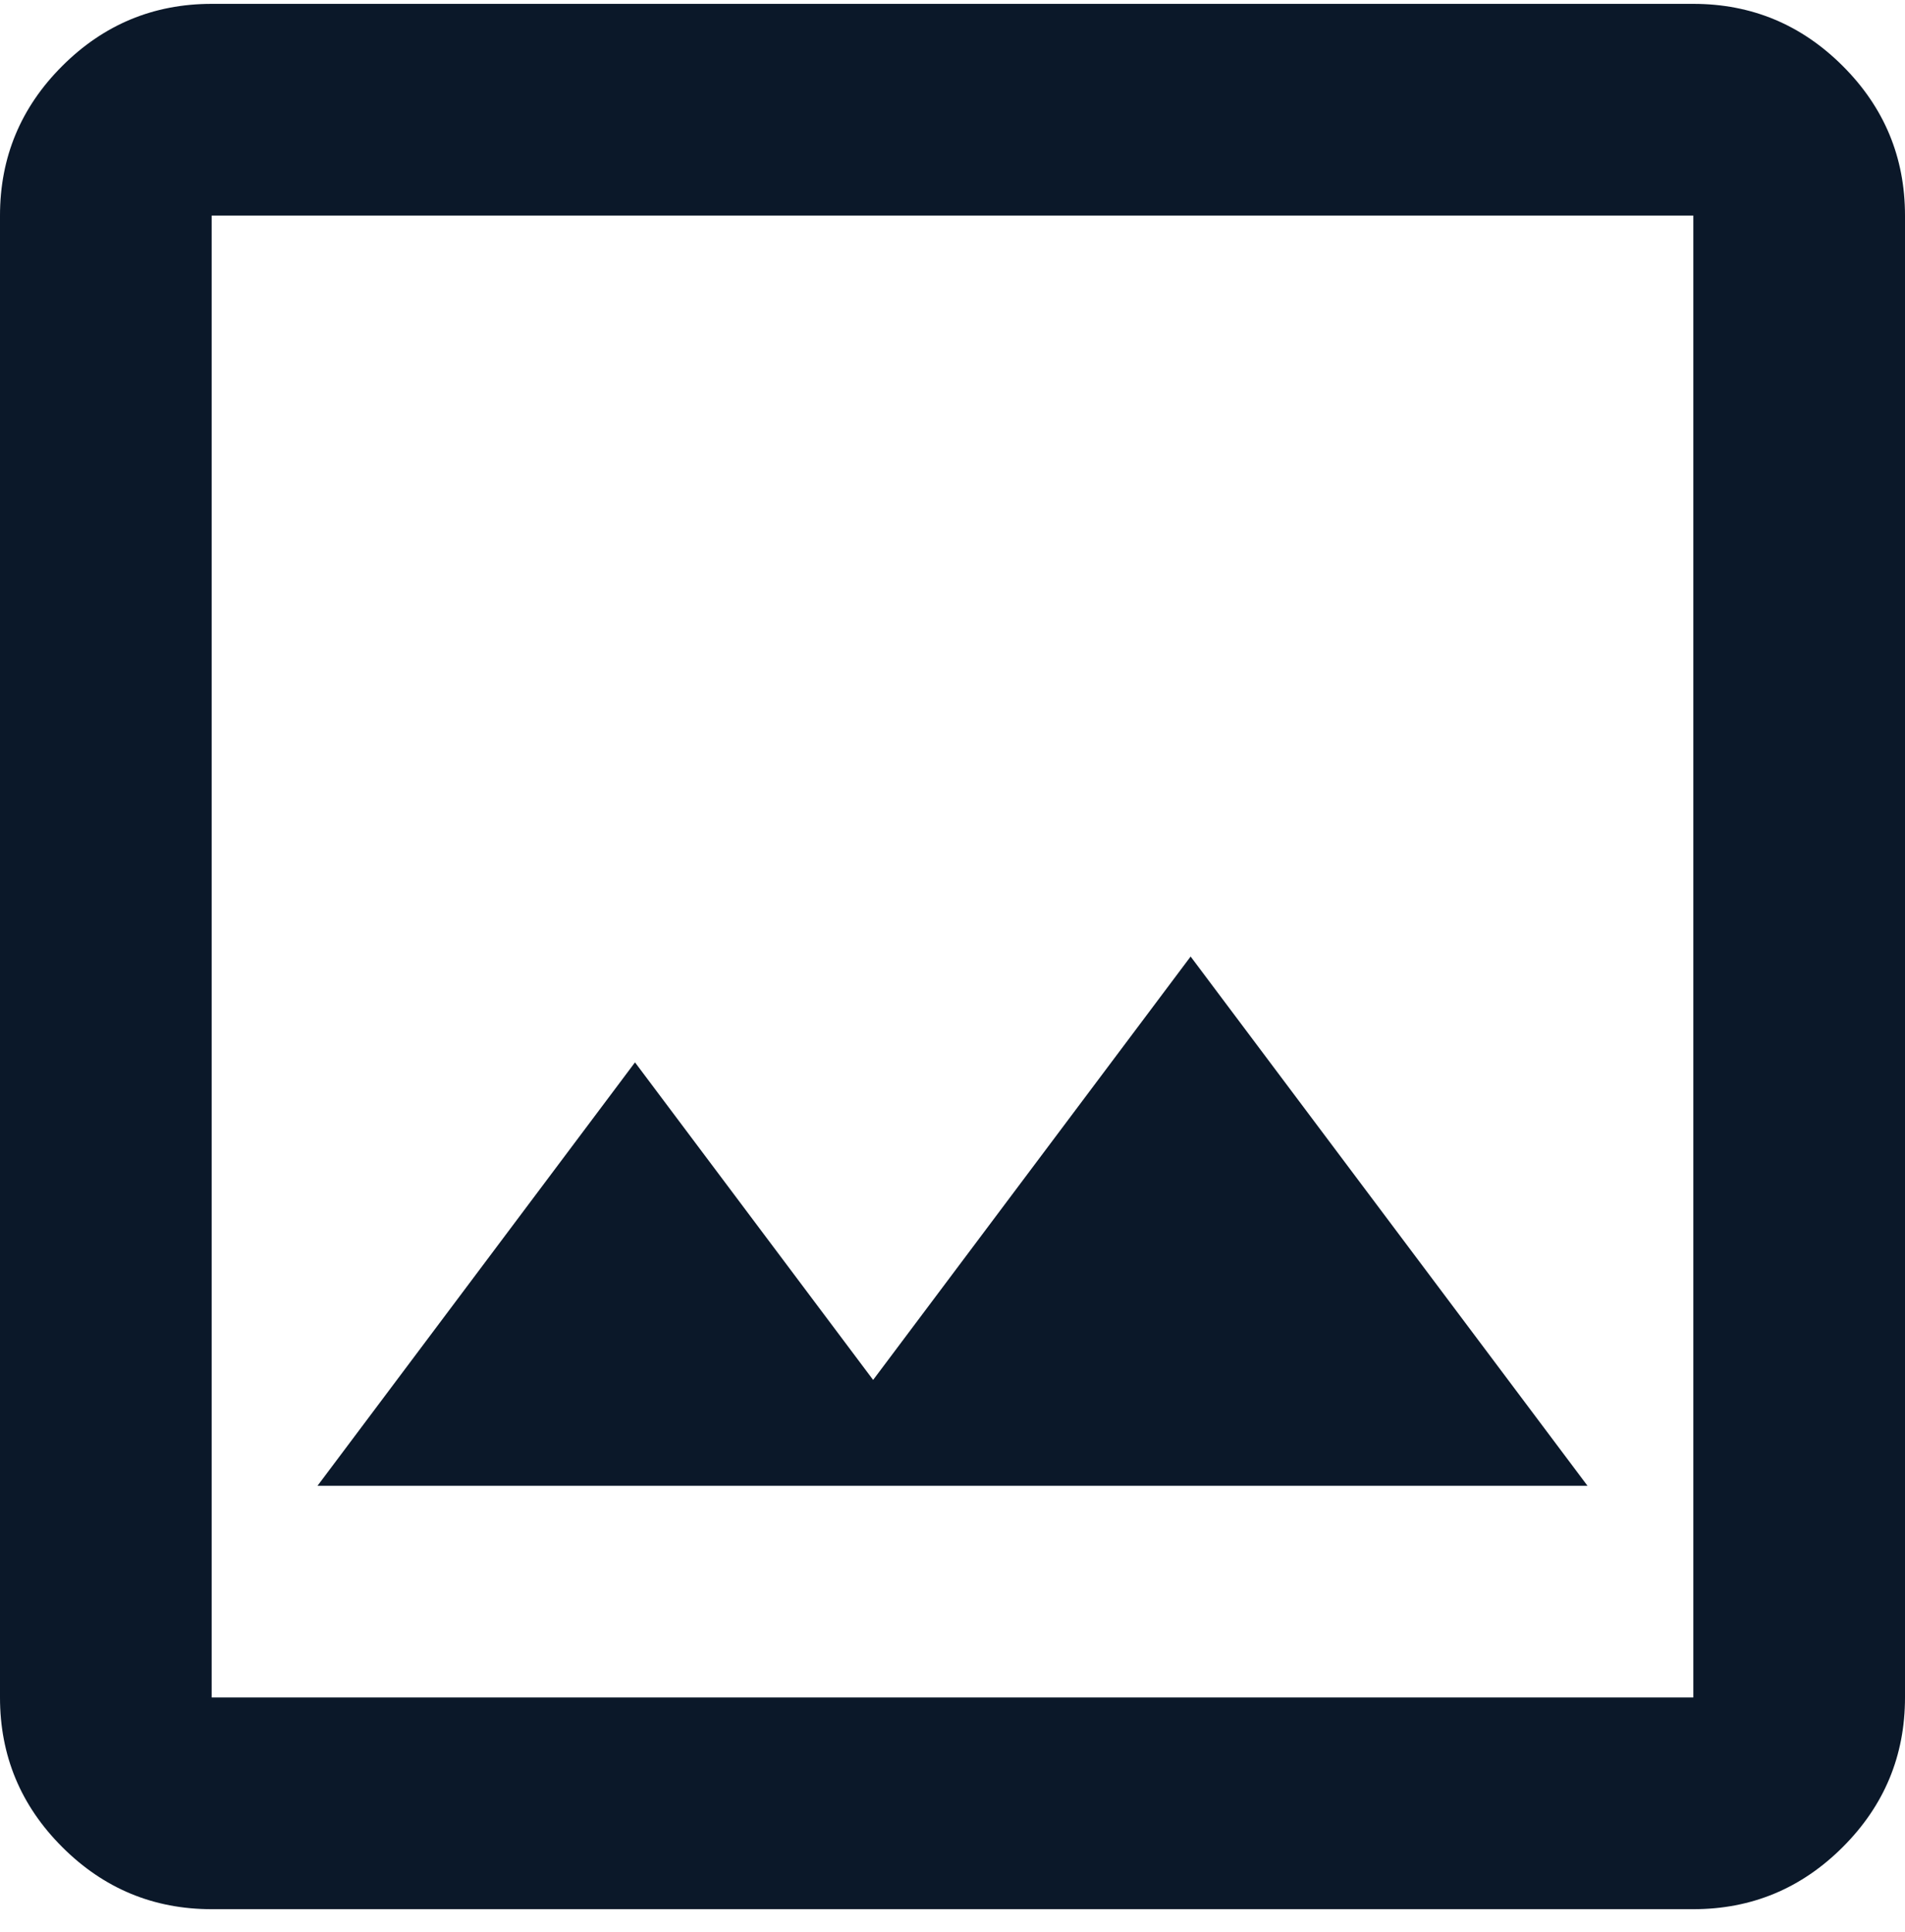 <svg width="72" height="73" viewBox="0 0 72 73" fill="none" xmlns="http://www.w3.org/2000/svg">
<path d="M8 72.146C5.8 72.146 3.917 71.363 2.35 69.796C0.783 68.23 0 66.346 0 64.146V8.146C0 5.946 0.783 4.063 2.35 2.496C3.917 0.93 5.8 0.146 8 0.146H64C66.2 0.146 68.083 0.93 69.65 2.496C71.217 4.063 72 5.946 72 8.146V64.146C72 66.346 71.217 68.23 69.65 69.796C68.083 71.363 66.2 72.146 64 72.146H8ZM8 64.146H64V8.146H8V64.146ZM12 56.146H60L45 36.146L33 52.146L24 40.146L12 56.146Z" fill="#0B1829"/>
</svg>
